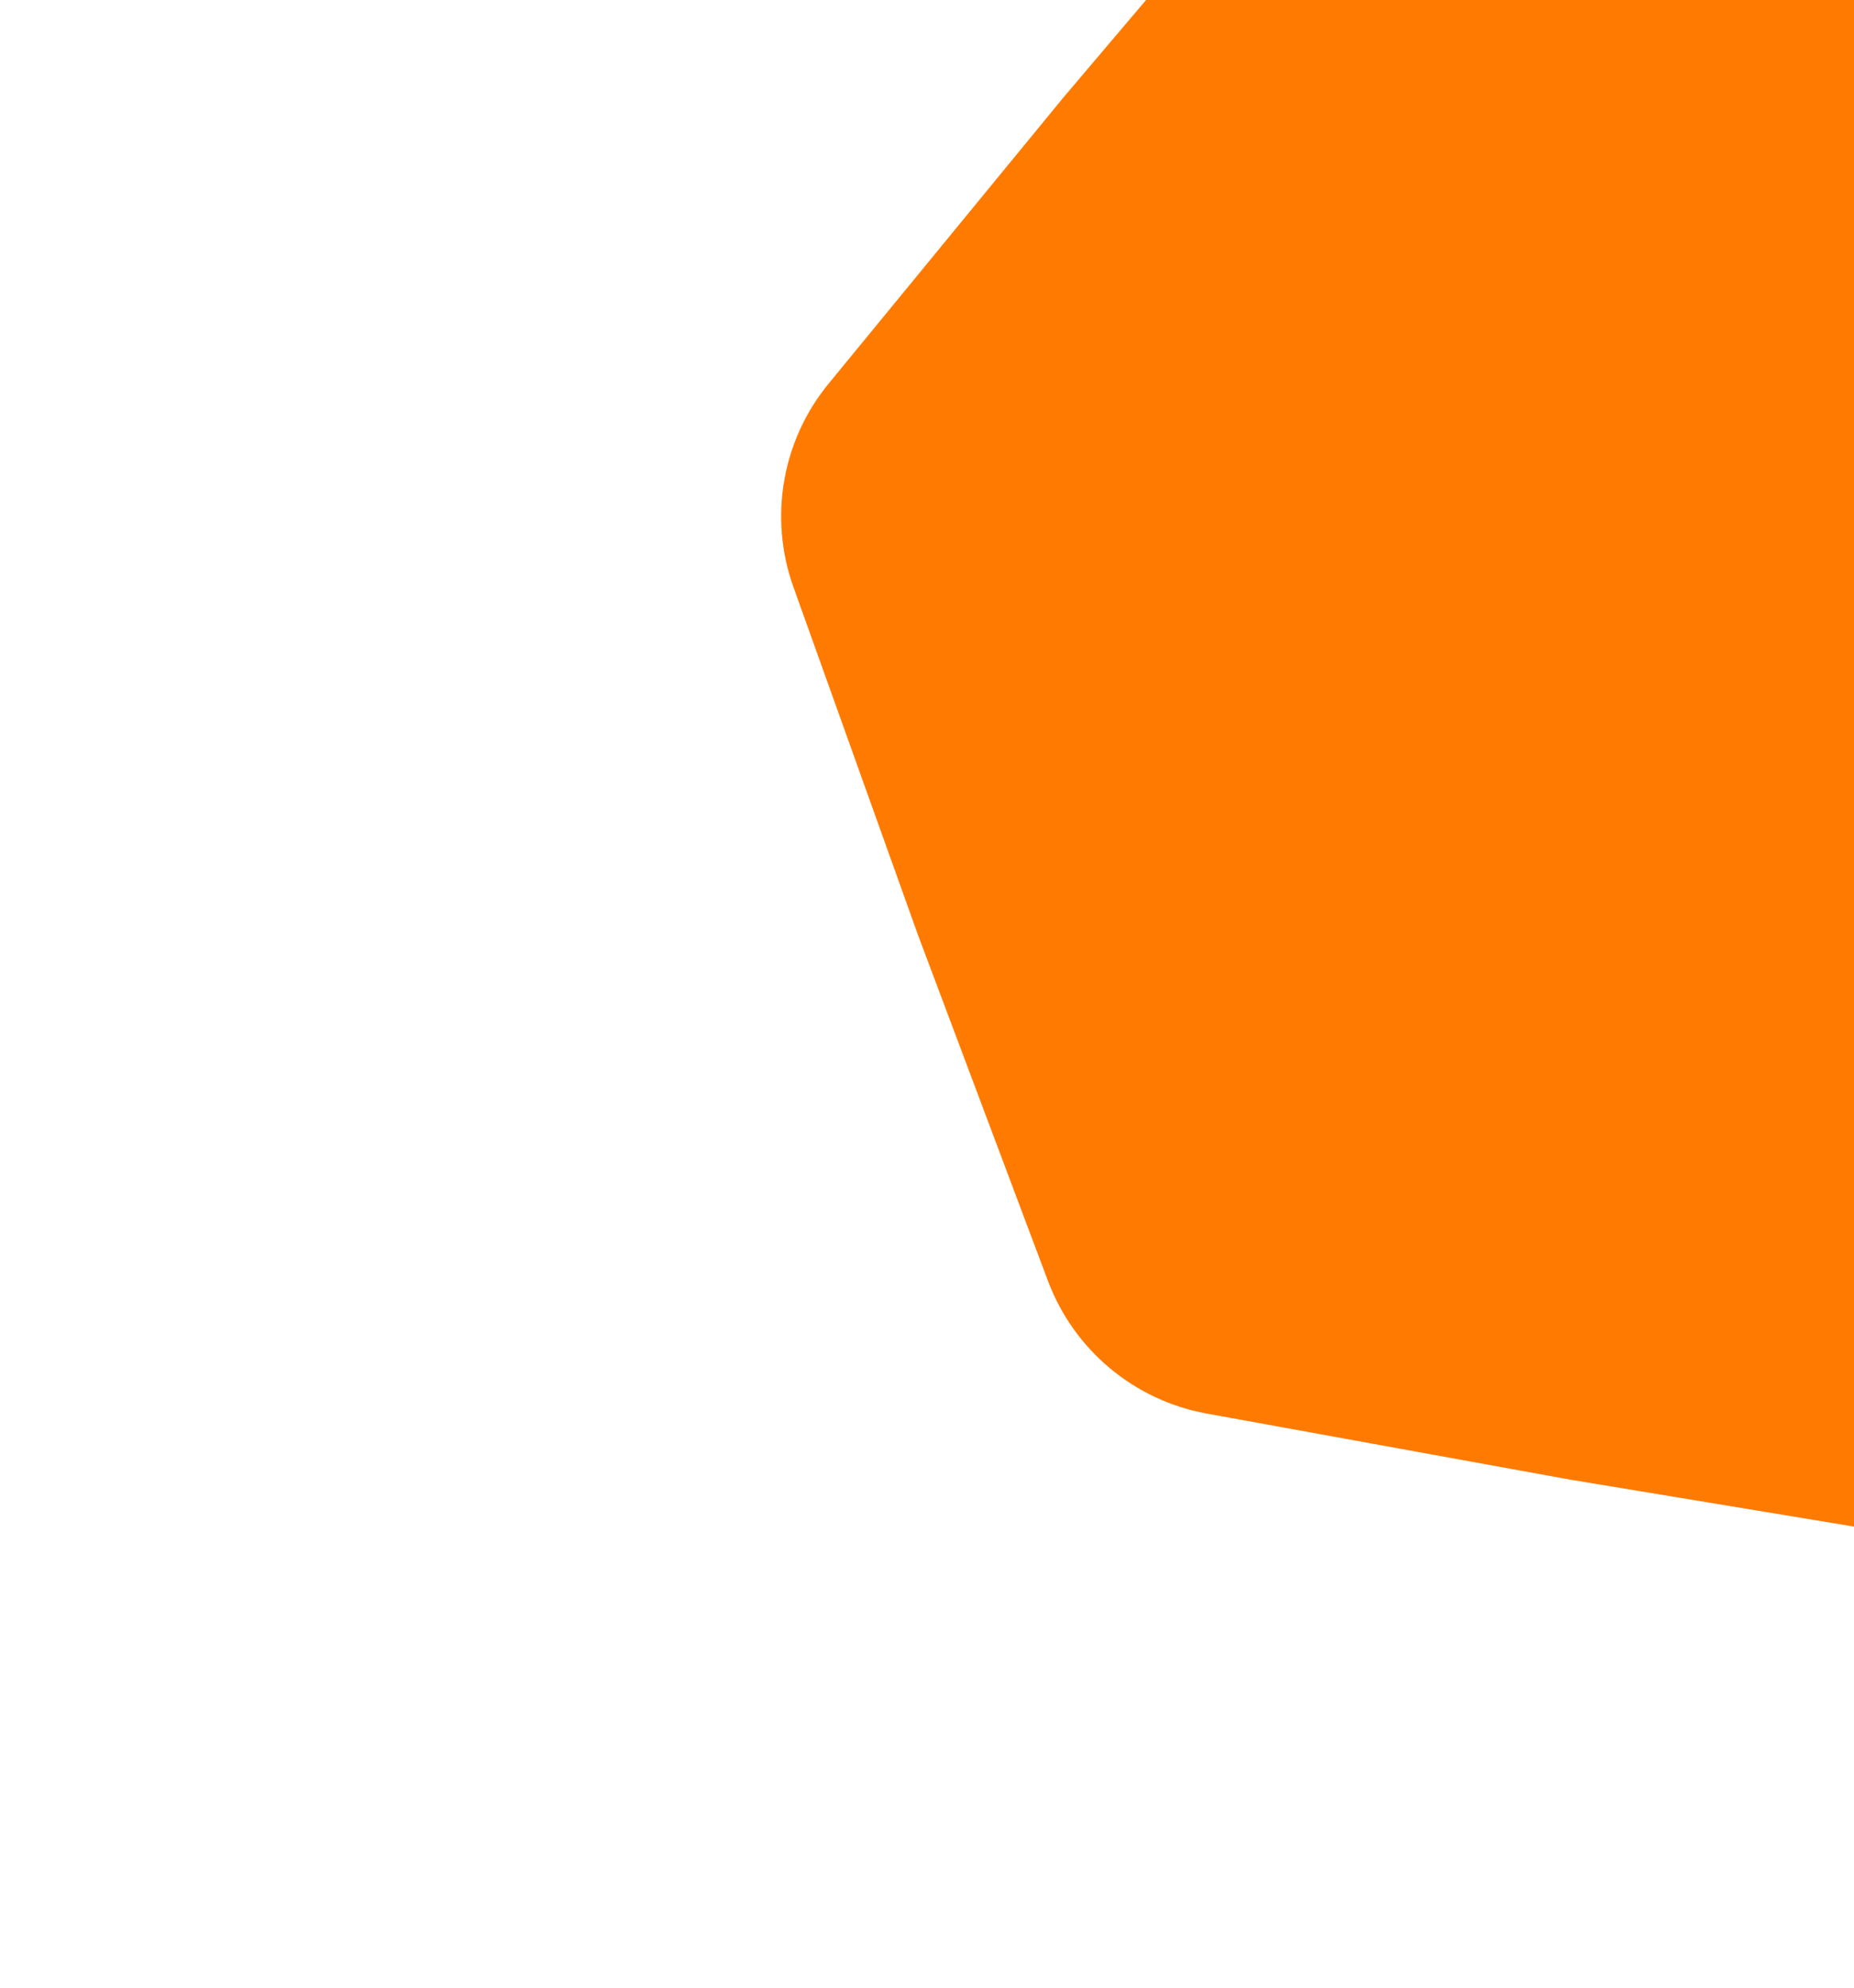 <svg width="1204" height="1290" viewBox="-300 450 1400 1450" fill="none" xmlns="http://www.w3.org/2000/svg">
<g filter="url(#filter0_d)">
<path d="M 683.4 285.9 C 719.3 243.6 774.9 223.2 829.7 232.3 L 1105 277.8 L 1379.6 327.7 C 1434.2 337.7 1479.6 375.6 1499.2 427.6 L 1597.4 688.8 L 1691.4 951.5 C 1710.2 1003.8 1700 1062.1 1664.8 1105 L 1487.7 1320.7 L 1307.2 1533.5 C 1271.2 1575.8 1215.7 1596.2 1160.9 1587.1 L 885.6 1541.6 L 611 1491.7 C 556.4 1481.7 511 1443.8 491.4 1391.8 L 393.2 1130.6 L 299.1 867.9 C 280.4 815.6 290.5 757.3 325.8 714.4 L 502.9 498.7 L 683.4 285.9 Z" fill="#ff7a00"/>
</g>
<defs>
<filter id="filter0_d" x="0.104" y="0.183" width="1703.83" height="1789.67" filterUnits="userSpaceOnUse" color-interpolation-filters="sRGB">
<feColorMatrix type="matrix" values="0 0 0 0 0 0 0 0 0 0 0 0 0 0 0 0 0 0 0.25 0"/>
<feBlend mode="normal" in="SourceGraphic" in2="effect1_dropShadow" result="shape"/>
</filter>
</defs>
</svg>
